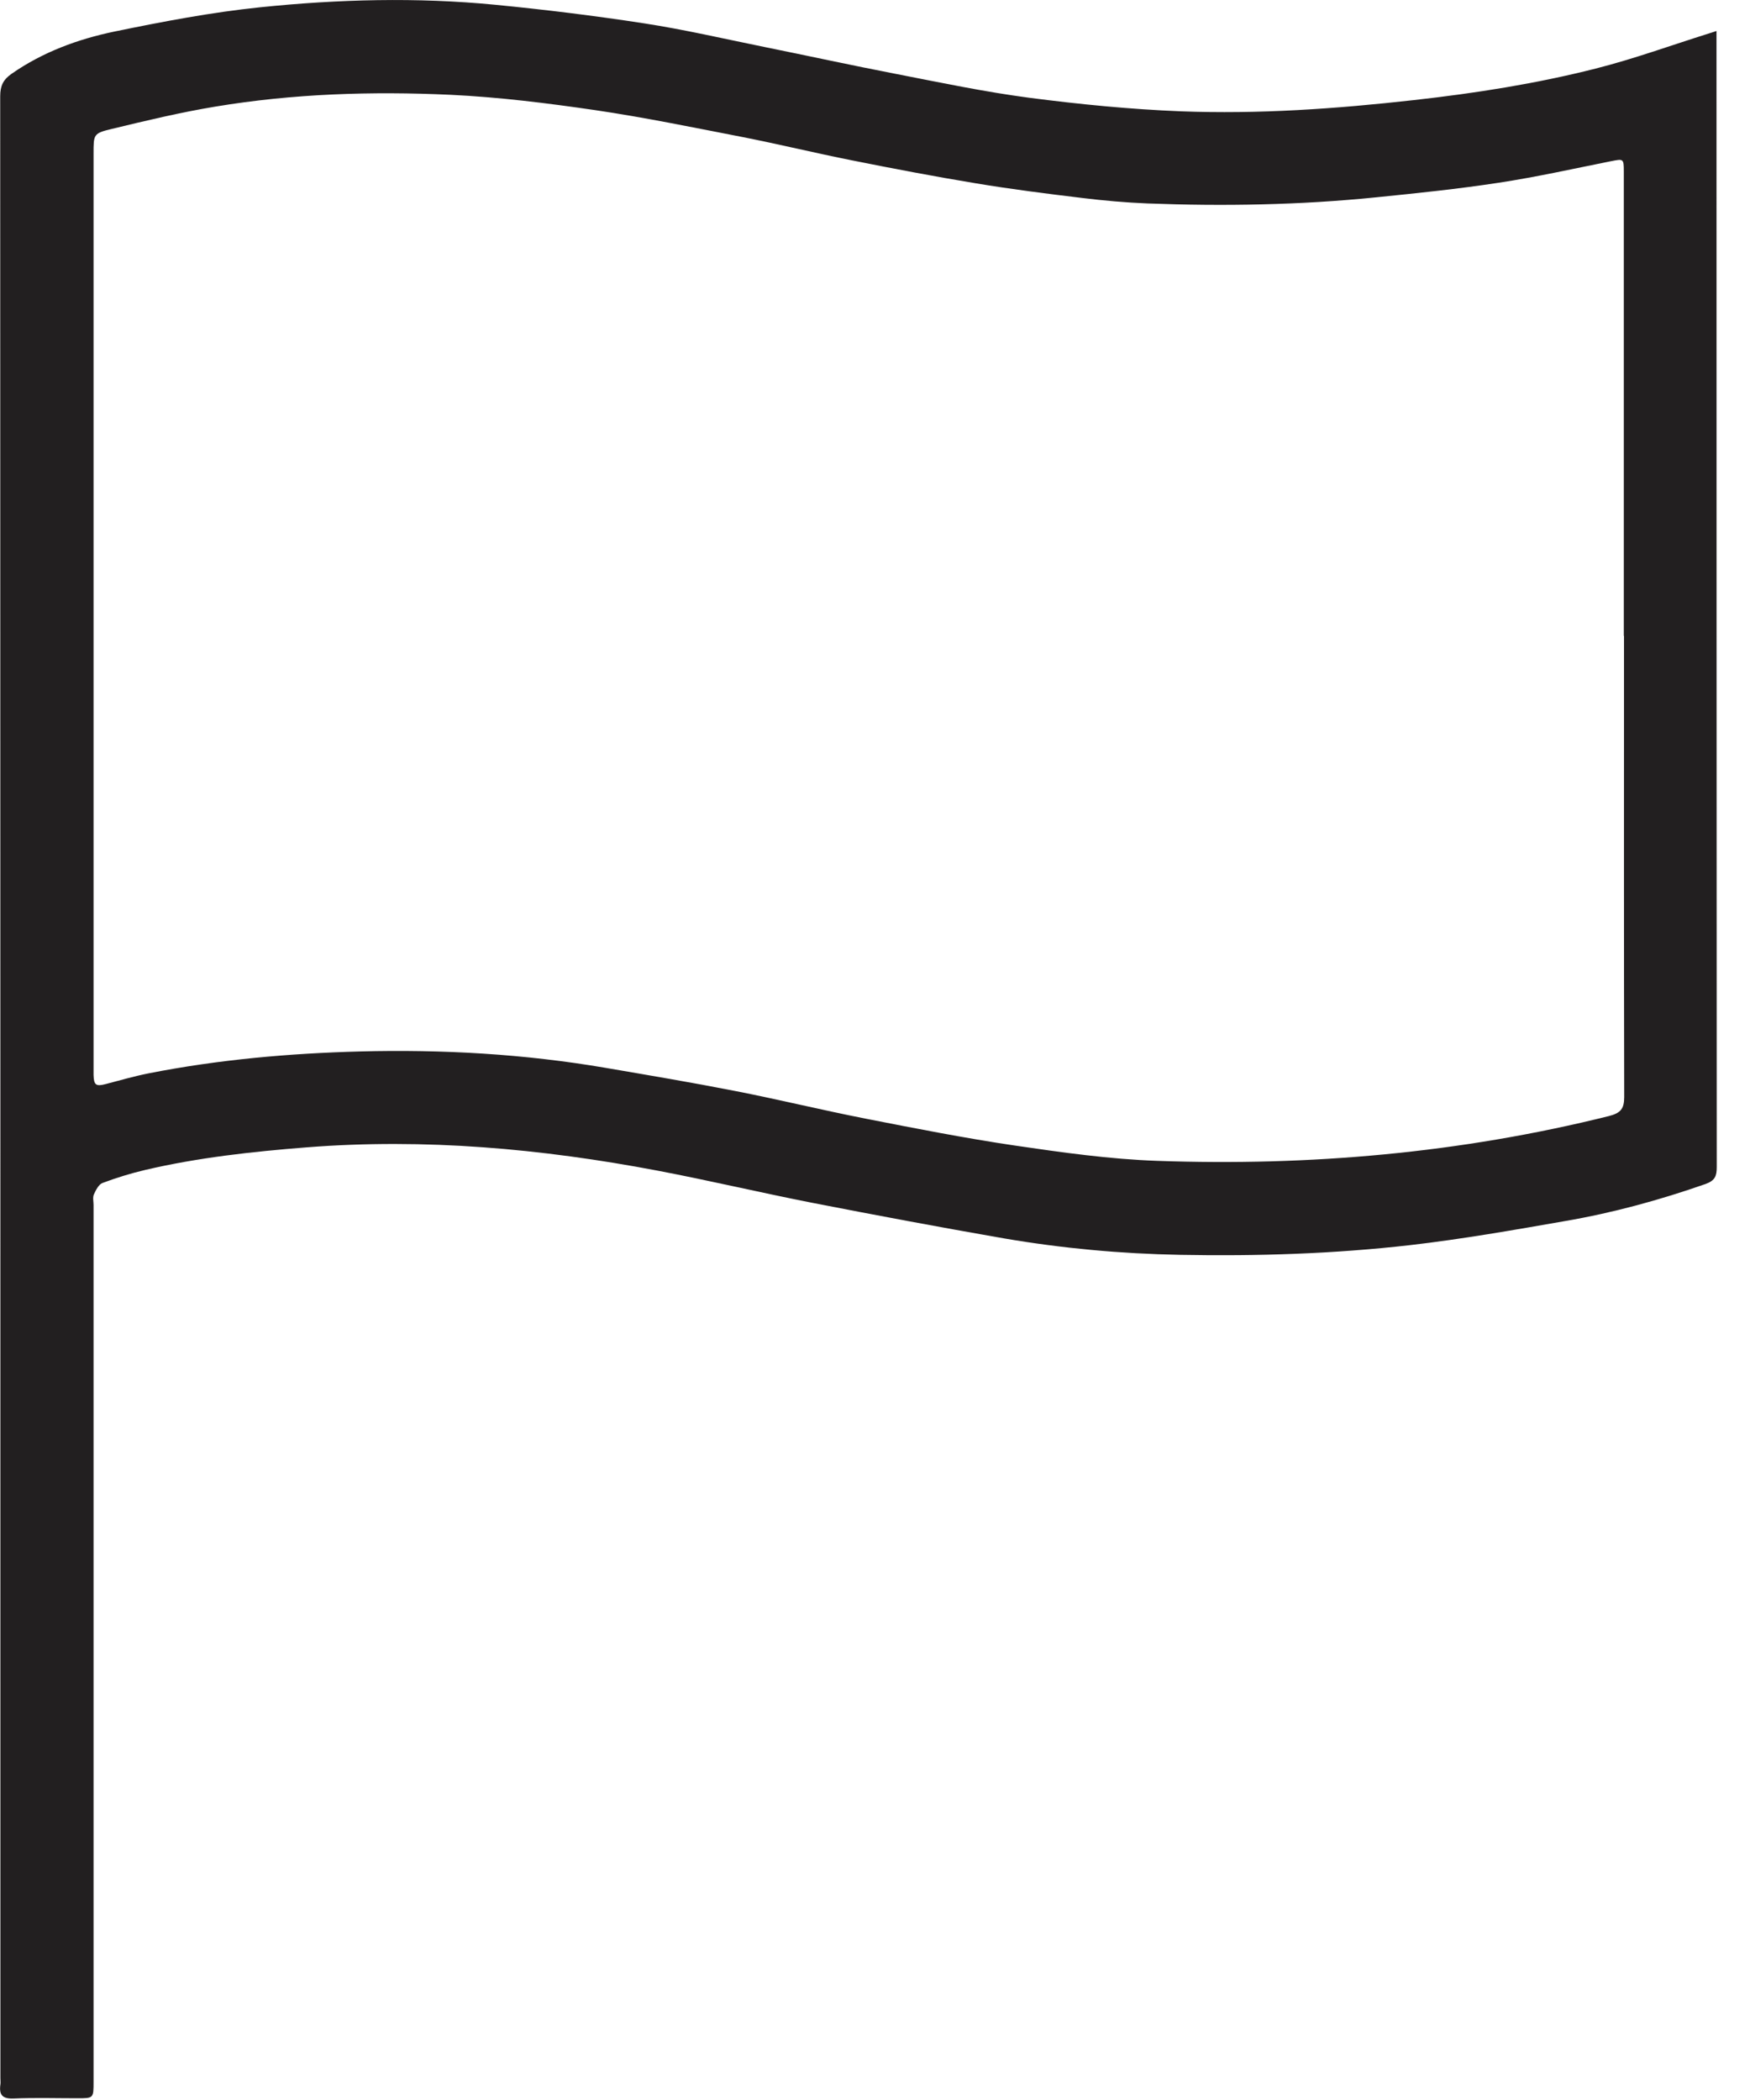 <svg width="35" height="42" viewBox="0 0 35 42" xmlns="http://www.w3.org/2000/svg">
  <title>
    Page 1
  </title>
  <path d="M32.476 12.718v-2.38V3.43c0-.257-.007-.255-.246-.208-.75.15-1.495.317-2.25.432-.816.125-1.64.21-2.464.293-1.517.154-3.04.18-4.563.122-.438-.018-.877-.056-1.312-.11-.708-.085-1.417-.175-2.12-.292-.83-.137-1.658-.295-2.482-.46-.735-.146-1.463-.324-2.198-.468-.98-.19-1.956-.392-2.942-.537-.958-.14-1.923-.26-2.89-.306-1.57-.073-3.145-.023-4.702.236-.695.115-1.384.28-2.07.446-.37.088-.366.11-.366.497v18.425c.006.204.05.233.248.18.287-.075.572-.158.863-.215 1.394-.274 2.803-.398 4.22-.436 1.646-.043 3.284.05 4.91.328.863.148 1.727.293 2.587.462.874.17 1.74.383 2.614.554.992.195 1.985.39 2.985.538.944.138 1.895.273 2.847.306 3.048.108 6.065-.156 9.034-.896.234-.06.305-.145.305-.38-.007-3.076-.004-6.15-.004-9.224M34.33.618v.257c.002 7.488 0 14.976.005 22.465 0 .175-.03.27-.224.34-.915.32-1.848.576-2.803.74-1.03.18-2.063.362-3.102.482-1.528.175-3.065.224-4.603.195-1.185-.022-2.362-.13-3.528-.33-1.28-.223-2.56-.463-3.836-.712-1.034-.203-2.06-.447-3.093-.643-2.32-.44-4.65-.65-7.015-.465-1.088.086-2.17.204-3.232.453-.288.068-.573.156-.85.26-.077.03-.133.144-.172.23-.026.06-.006.14-.006.21v17.535c0 .33 0 .33-.322.33-.425 0-.85-.013-1.275.005-.223.01-.297-.07-.266-.28.006-.042 0-.085 0-.128 0-13.212 0-26.425-.004-39.638 0-.208.06-.333.233-.452.622-.432 1.32-.688 2.047-.84C3.25.433 4.227.246 5.21.145c1.557-.16 3.125-.202 4.688-.05 1 .097 1.997.22 2.99.373.802.124 1.595.308 2.392.47.88.178 1.757.37 2.638.54.888.173 1.776.36 2.672.478 1.003.13 2.013.23 3.023.27 1.56.06 3.113-.05 4.664-.224 1.225-.137 2.44-.327 3.634-.63.767-.194 1.512-.466 2.267-.703.033-.01.067-.02.154-.05" fill="#221F20" fill-rule="evenodd" />
</svg>
